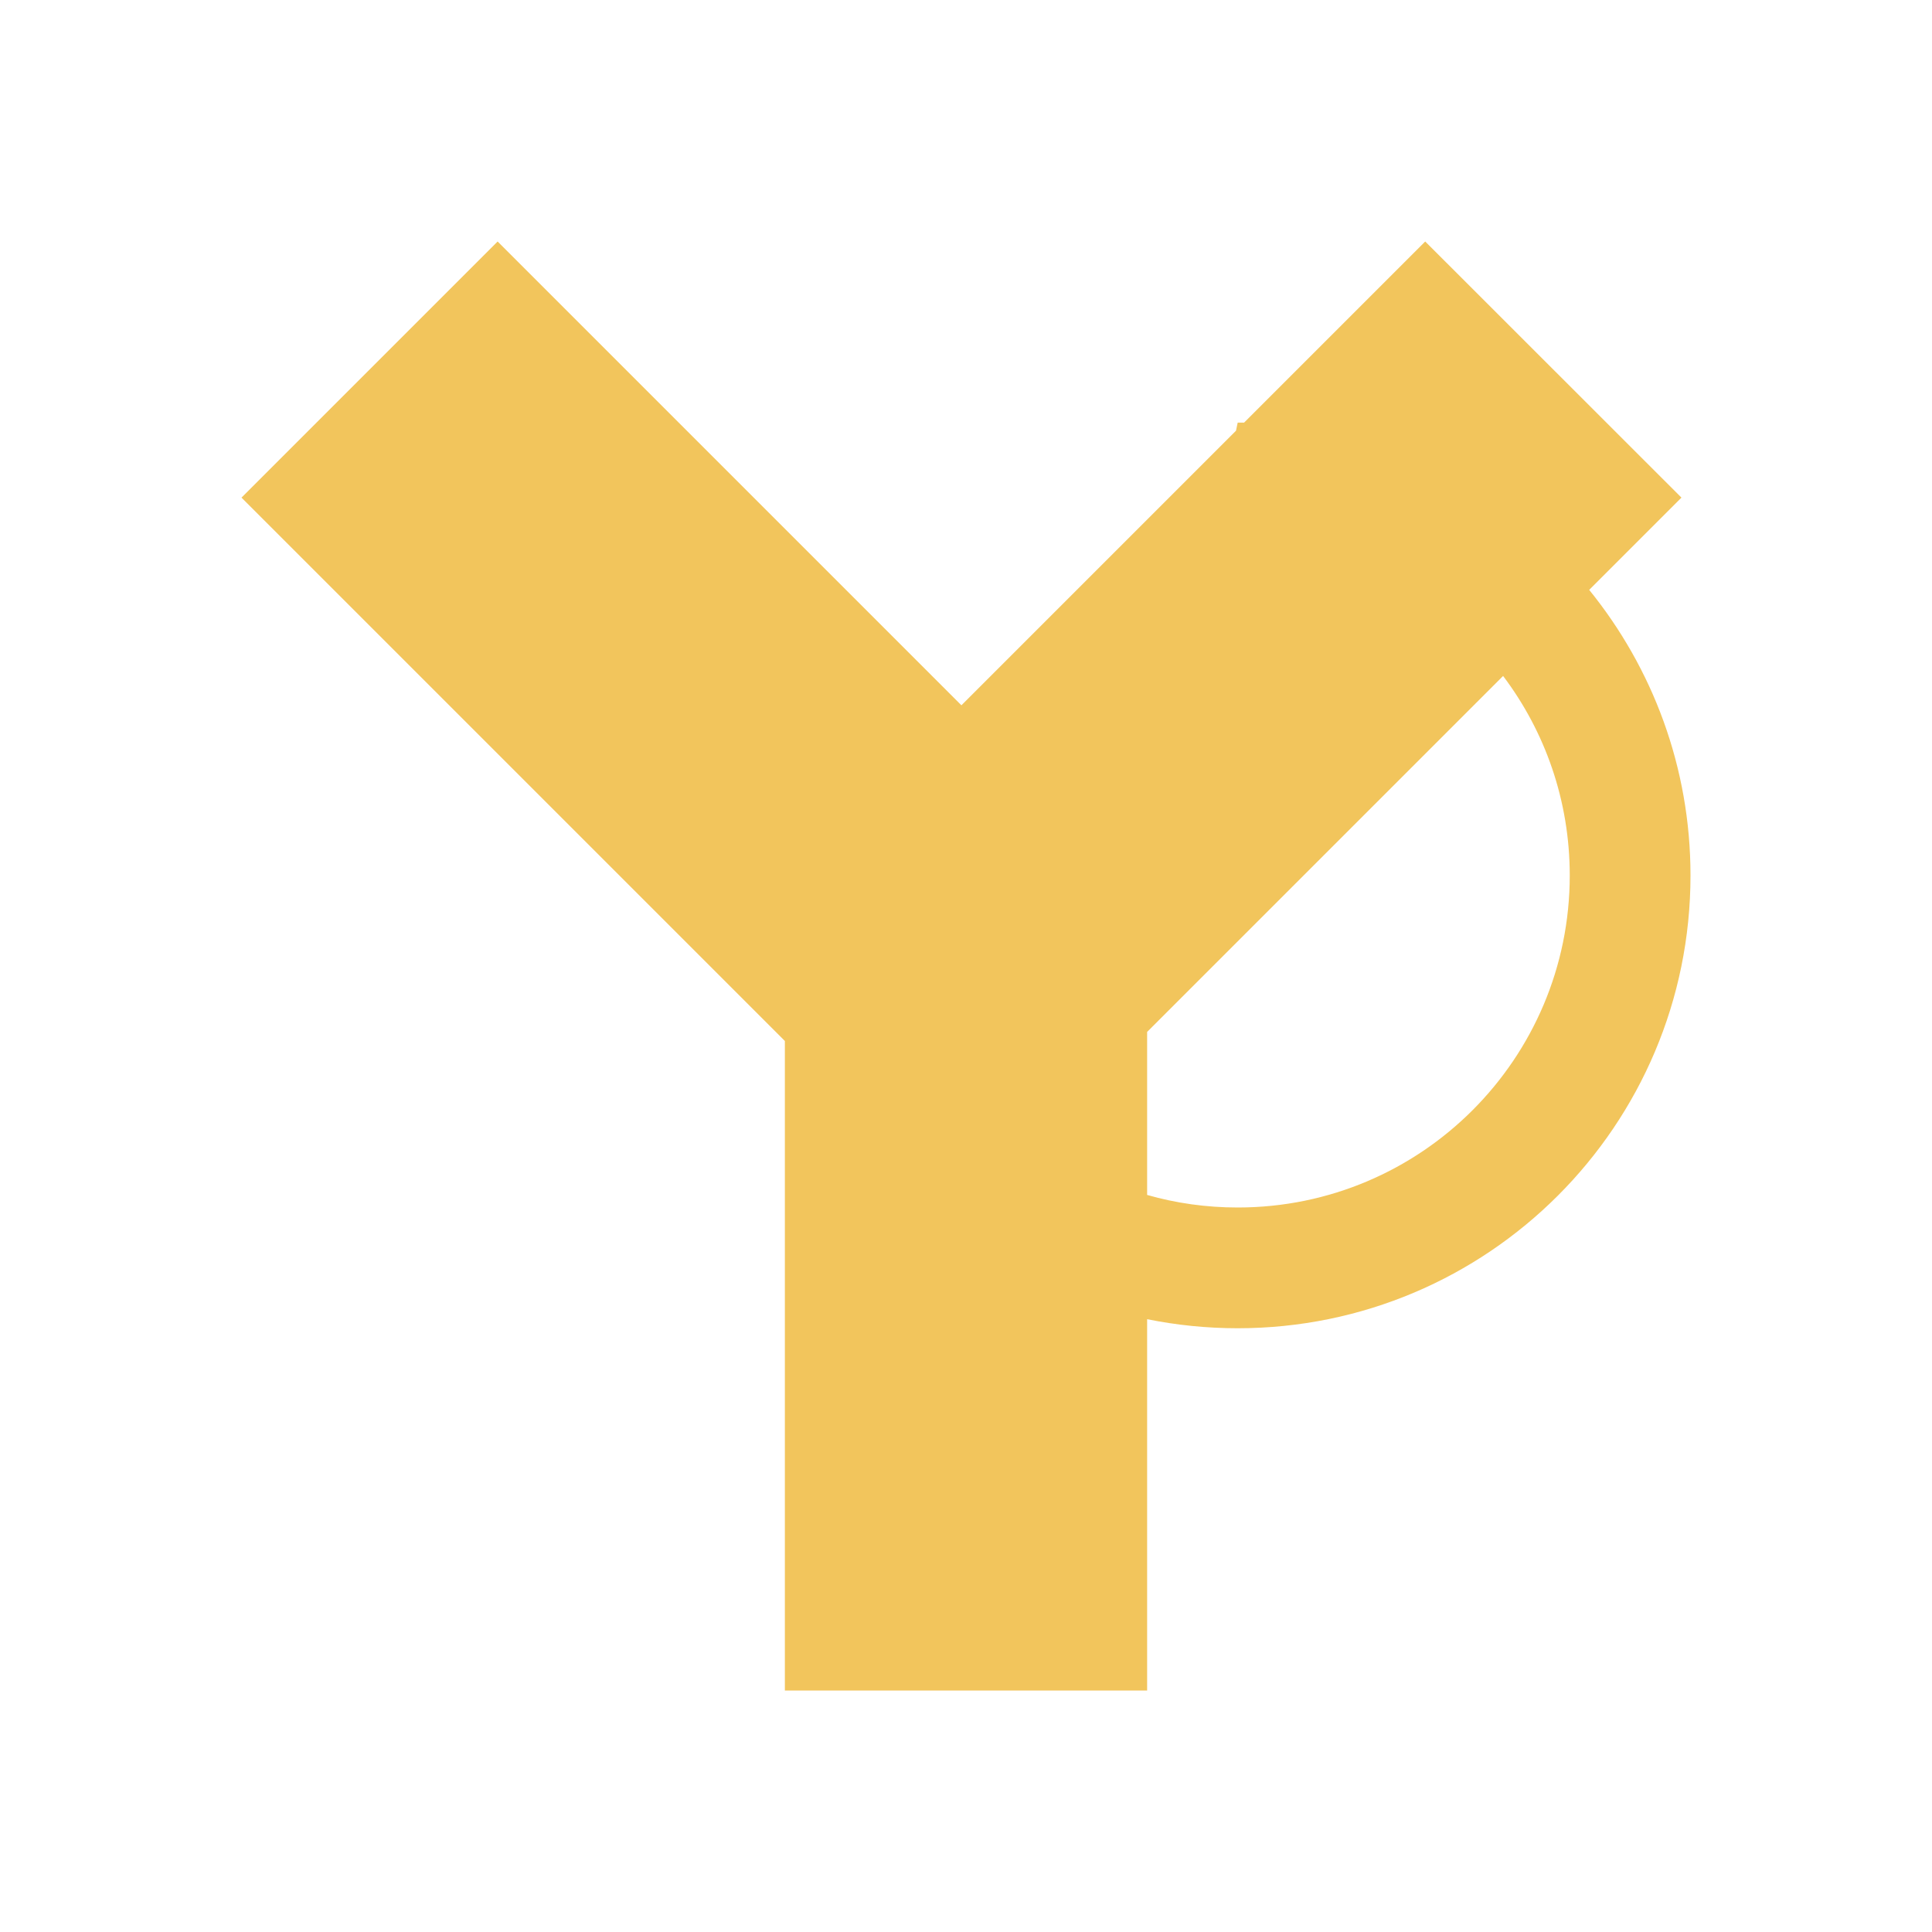 <svg width="16" height="16" viewBox="0 0 16 16" fill="none" xmlns="http://www.w3.org/2000/svg">
<path fill-rule="evenodd" clip-rule="evenodd" d="M11.803 2L13.925 4.121L13.161 4.885C13.685 5.531 14 6.354 14 7.25C14 9.321 12.321 11 10.25 11C9.993 11 9.742 10.974 9.5 10.925V14H6.5V8.621L2 4.121L4.121 2L7.962 5.841L10.236 3.567C10.241 3.545 10.245 3.523 10.25 3.5C10.268 3.5 10.285 3.5 10.303 3.5L11.803 2ZM9.5 9.896C9.738 9.964 9.99 10 10.25 10C11.769 10 13 8.769 13 7.25C13 6.63 12.795 6.058 12.448 5.598L9.5 8.546V9.896Z" fill="#F2C55C"/>
</svg>
